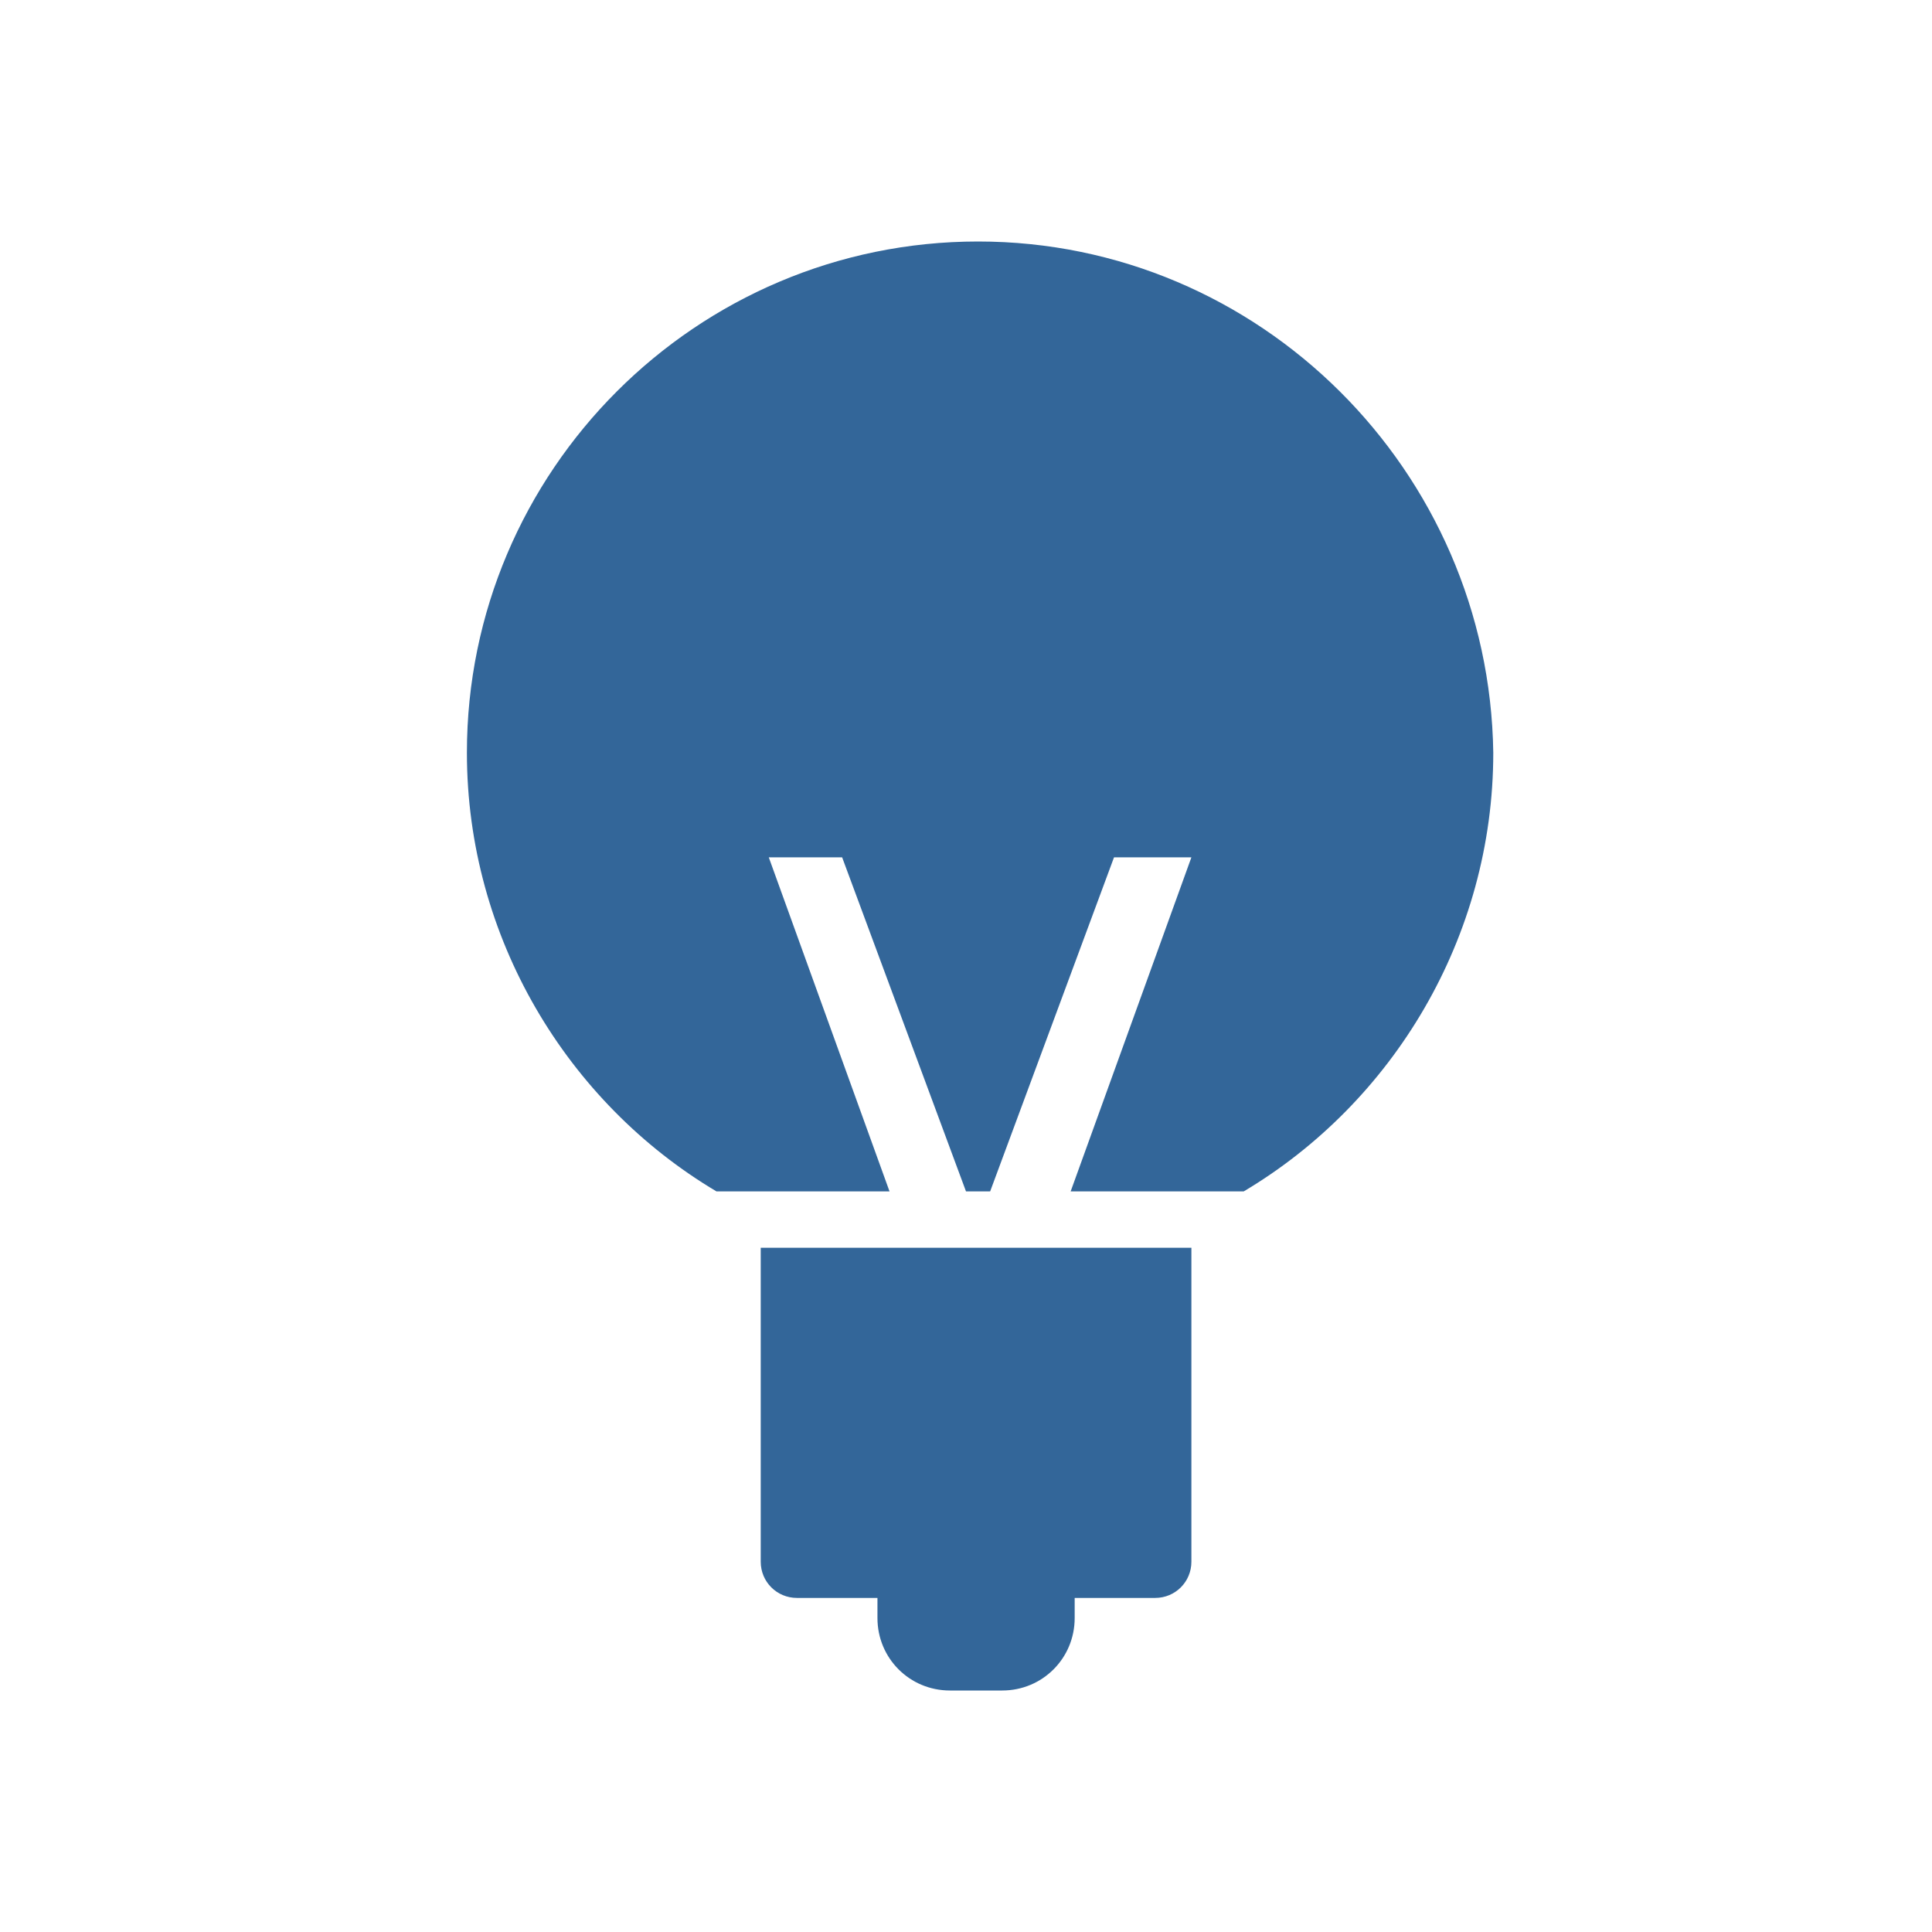 <?xml version="1.0" encoding="utf-8"?>
<!-- Generator: Adobe Illustrator 18.0.0, SVG Export Plug-In . SVG Version: 6.00 Build 0)  -->
<!DOCTYPE svg PUBLIC "-//W3C//DTD SVG 1.1//EN" "http://www.w3.org/Graphics/SVG/1.1/DTD/svg11.dtd">
<svg version="1.1" xmlns="http://www.w3.org/2000/svg" xmlns:xlink="http://www.w3.org/1999/xlink" x="0px" y="0px" fill='#336699'
	 viewBox="0 0 48 48" enable-background="new 0 0 48 48" xml:space="preserve">
<g id="guides_1_" display="none">
	<g id="_x33_px_margins" display="inline" opacity="0.2">
		<path fill="#3EA3FF" d="M42,6V42H6V6H42 M48,0H0V48H48V0L48,0z"/>
	</g>
</g>
<g id="lamp">
	<g>
		<path d="M29.6,21.3l-3,8.3h4.3c3.7-2.2,6.2-6.3,6.2-10.9C37,11.7,31.3,6,24.3,6l0,0c-7,0-12.7,5.7-12.7,12.7
			c0,4.6,2.5,8.7,6.2,10.9h4.3l-3-8.3 M20.7,20.7l3.3,8.9h0.6l3.3-8.9 M24.3,6"/>
		<path d="M18.9,38.8c0,0.5,0.4,0.9,0.9,0.9h2v0.5c0,1,0.8,1.8,1.8,1.8h1.3c1,0,1.8-0.8,1.8-1.8v-0.5h2c0.5,0,0.9-0.4,0.9-0.9V31
			H18.9V38.8z M18.9,38.8"/>
	</g>
</g>
</svg>
